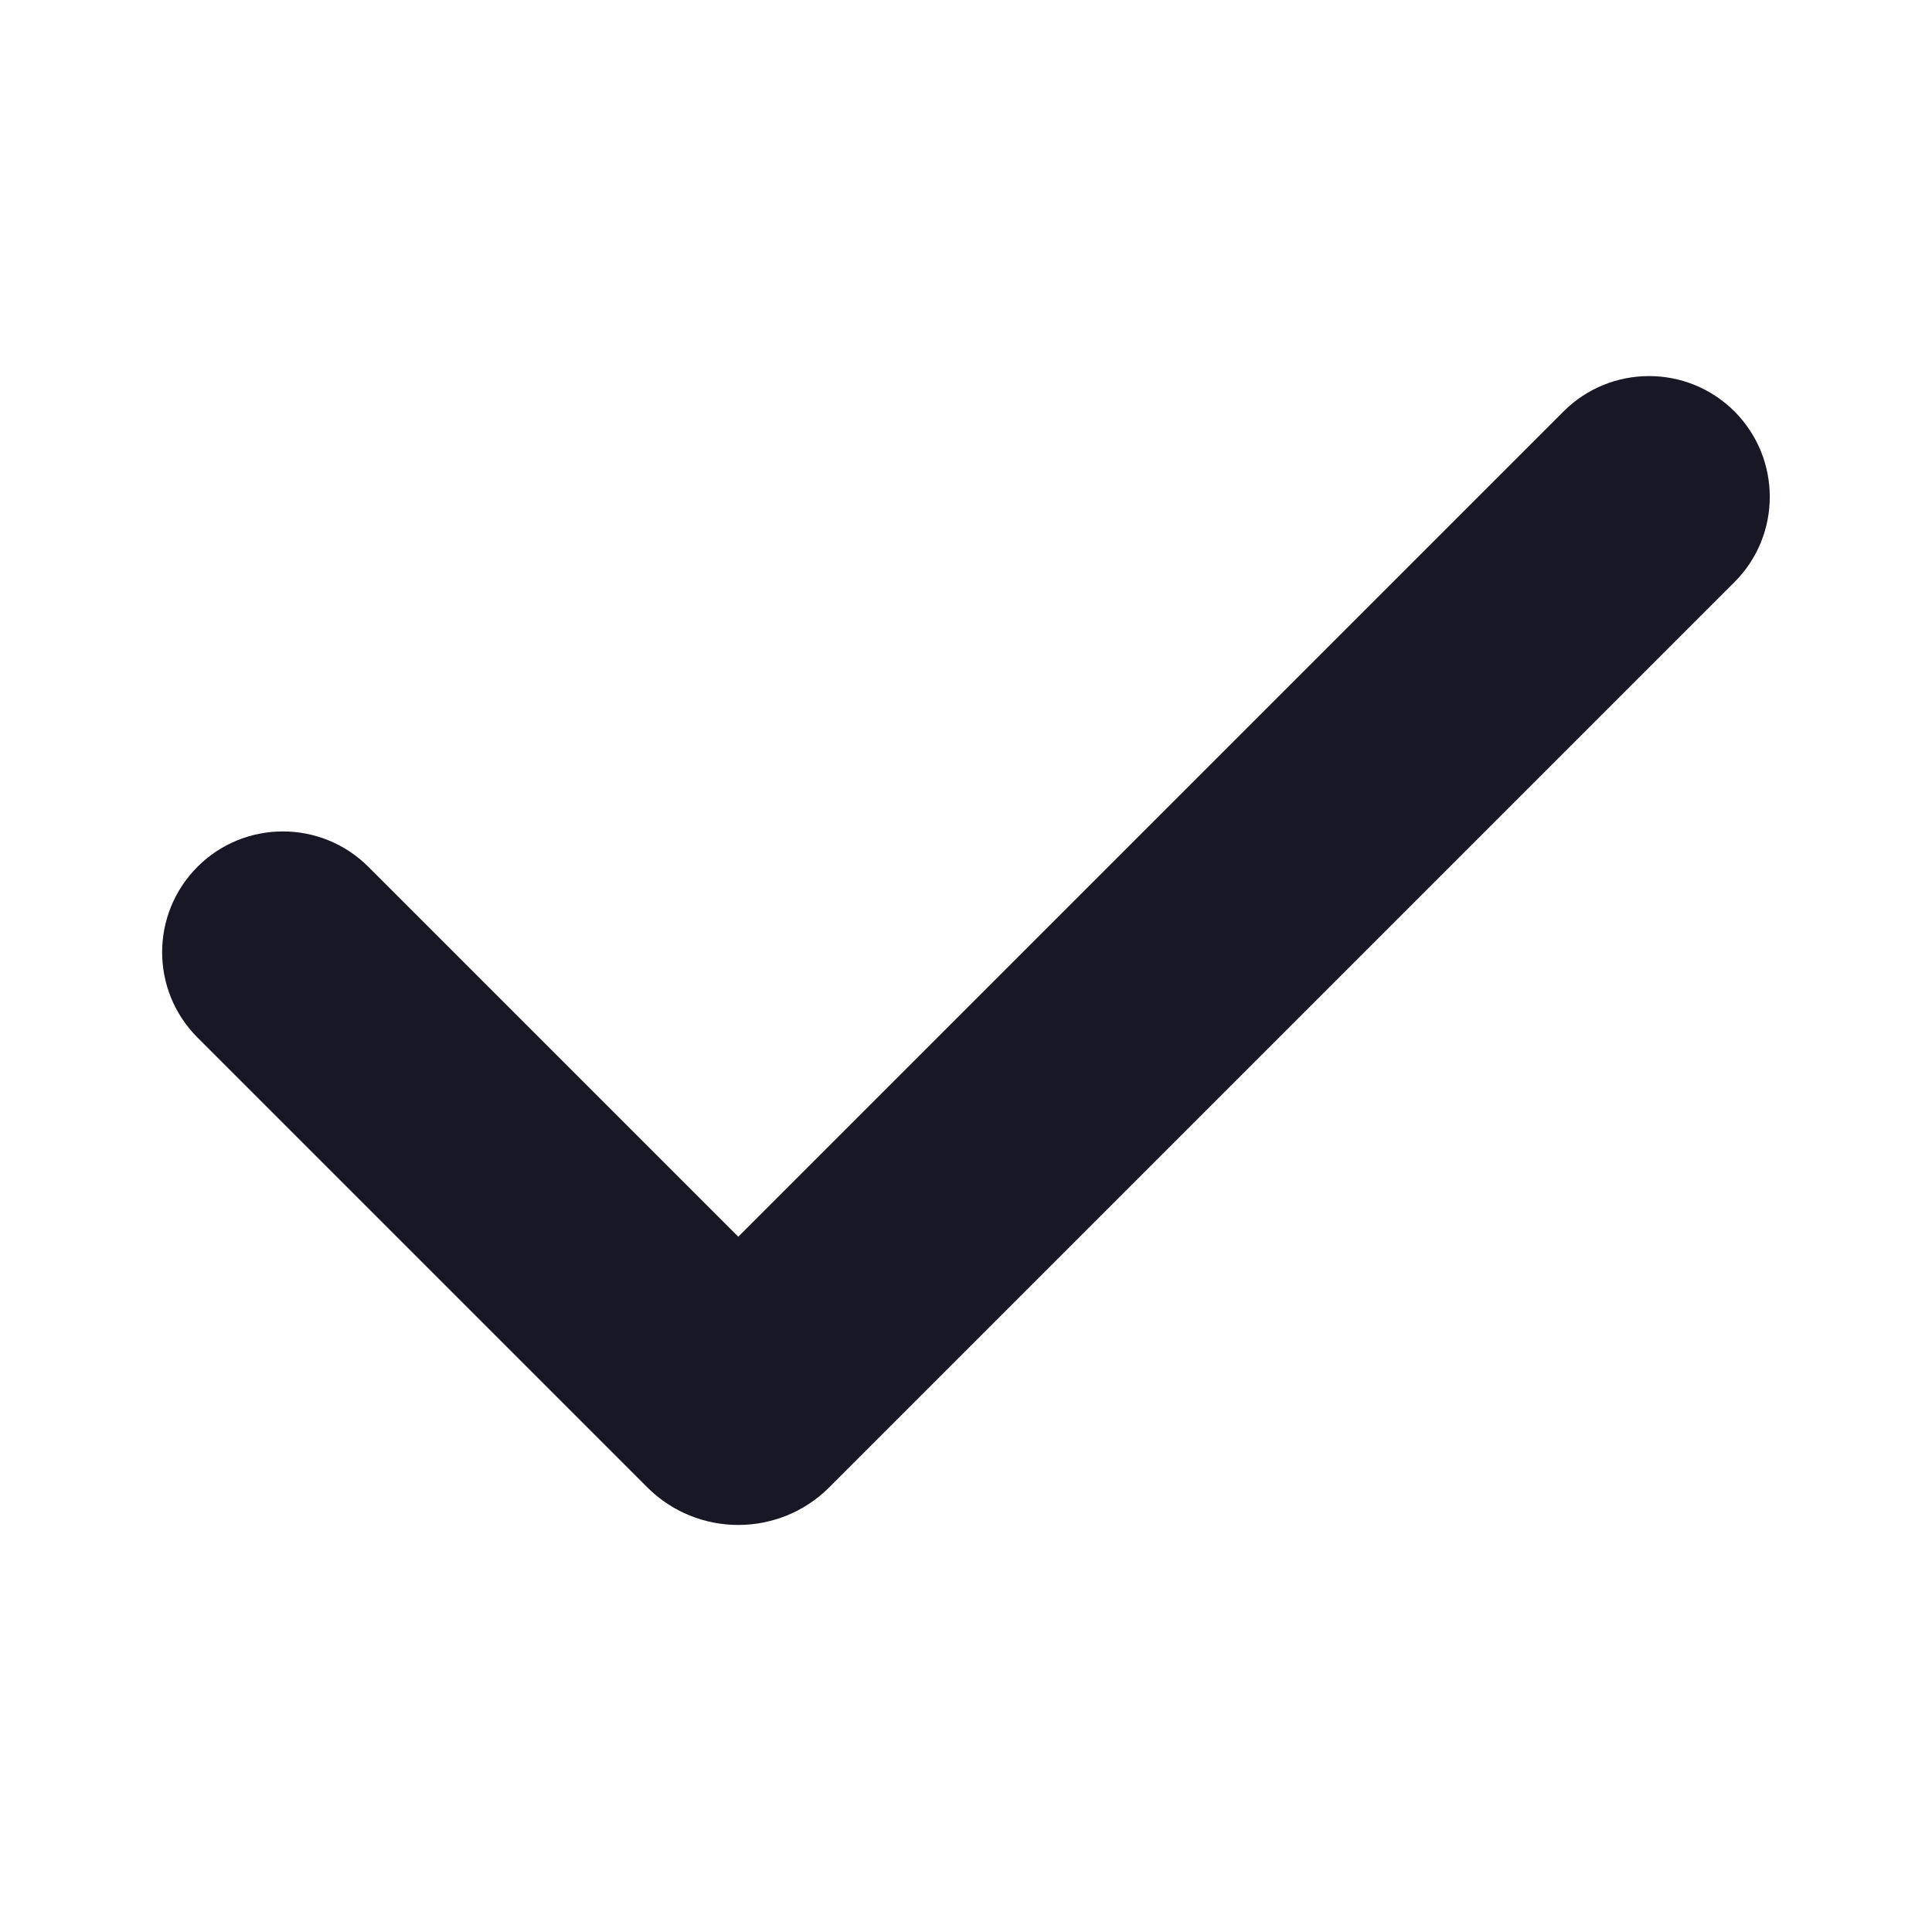 <svg width="16" height="16" viewBox="0 0 16 16" fill="none" xmlns="http://www.w3.org/2000/svg">
<path fill-rule="evenodd" clip-rule="evenodd" d="M14.364 3.407C14.754 3.798 14.754 4.431 14.364 4.821L6.868 12.317C6.452 12.733 5.776 12.733 5.36 12.317L1.636 8.593C1.245 8.202 1.245 7.569 1.636 7.178C2.026 6.788 2.659 6.788 3.05 7.178L6.114 10.242L12.949 3.407C13.34 3.017 13.973 3.017 14.364 3.407Z" fill="#181725"/>
</svg>
